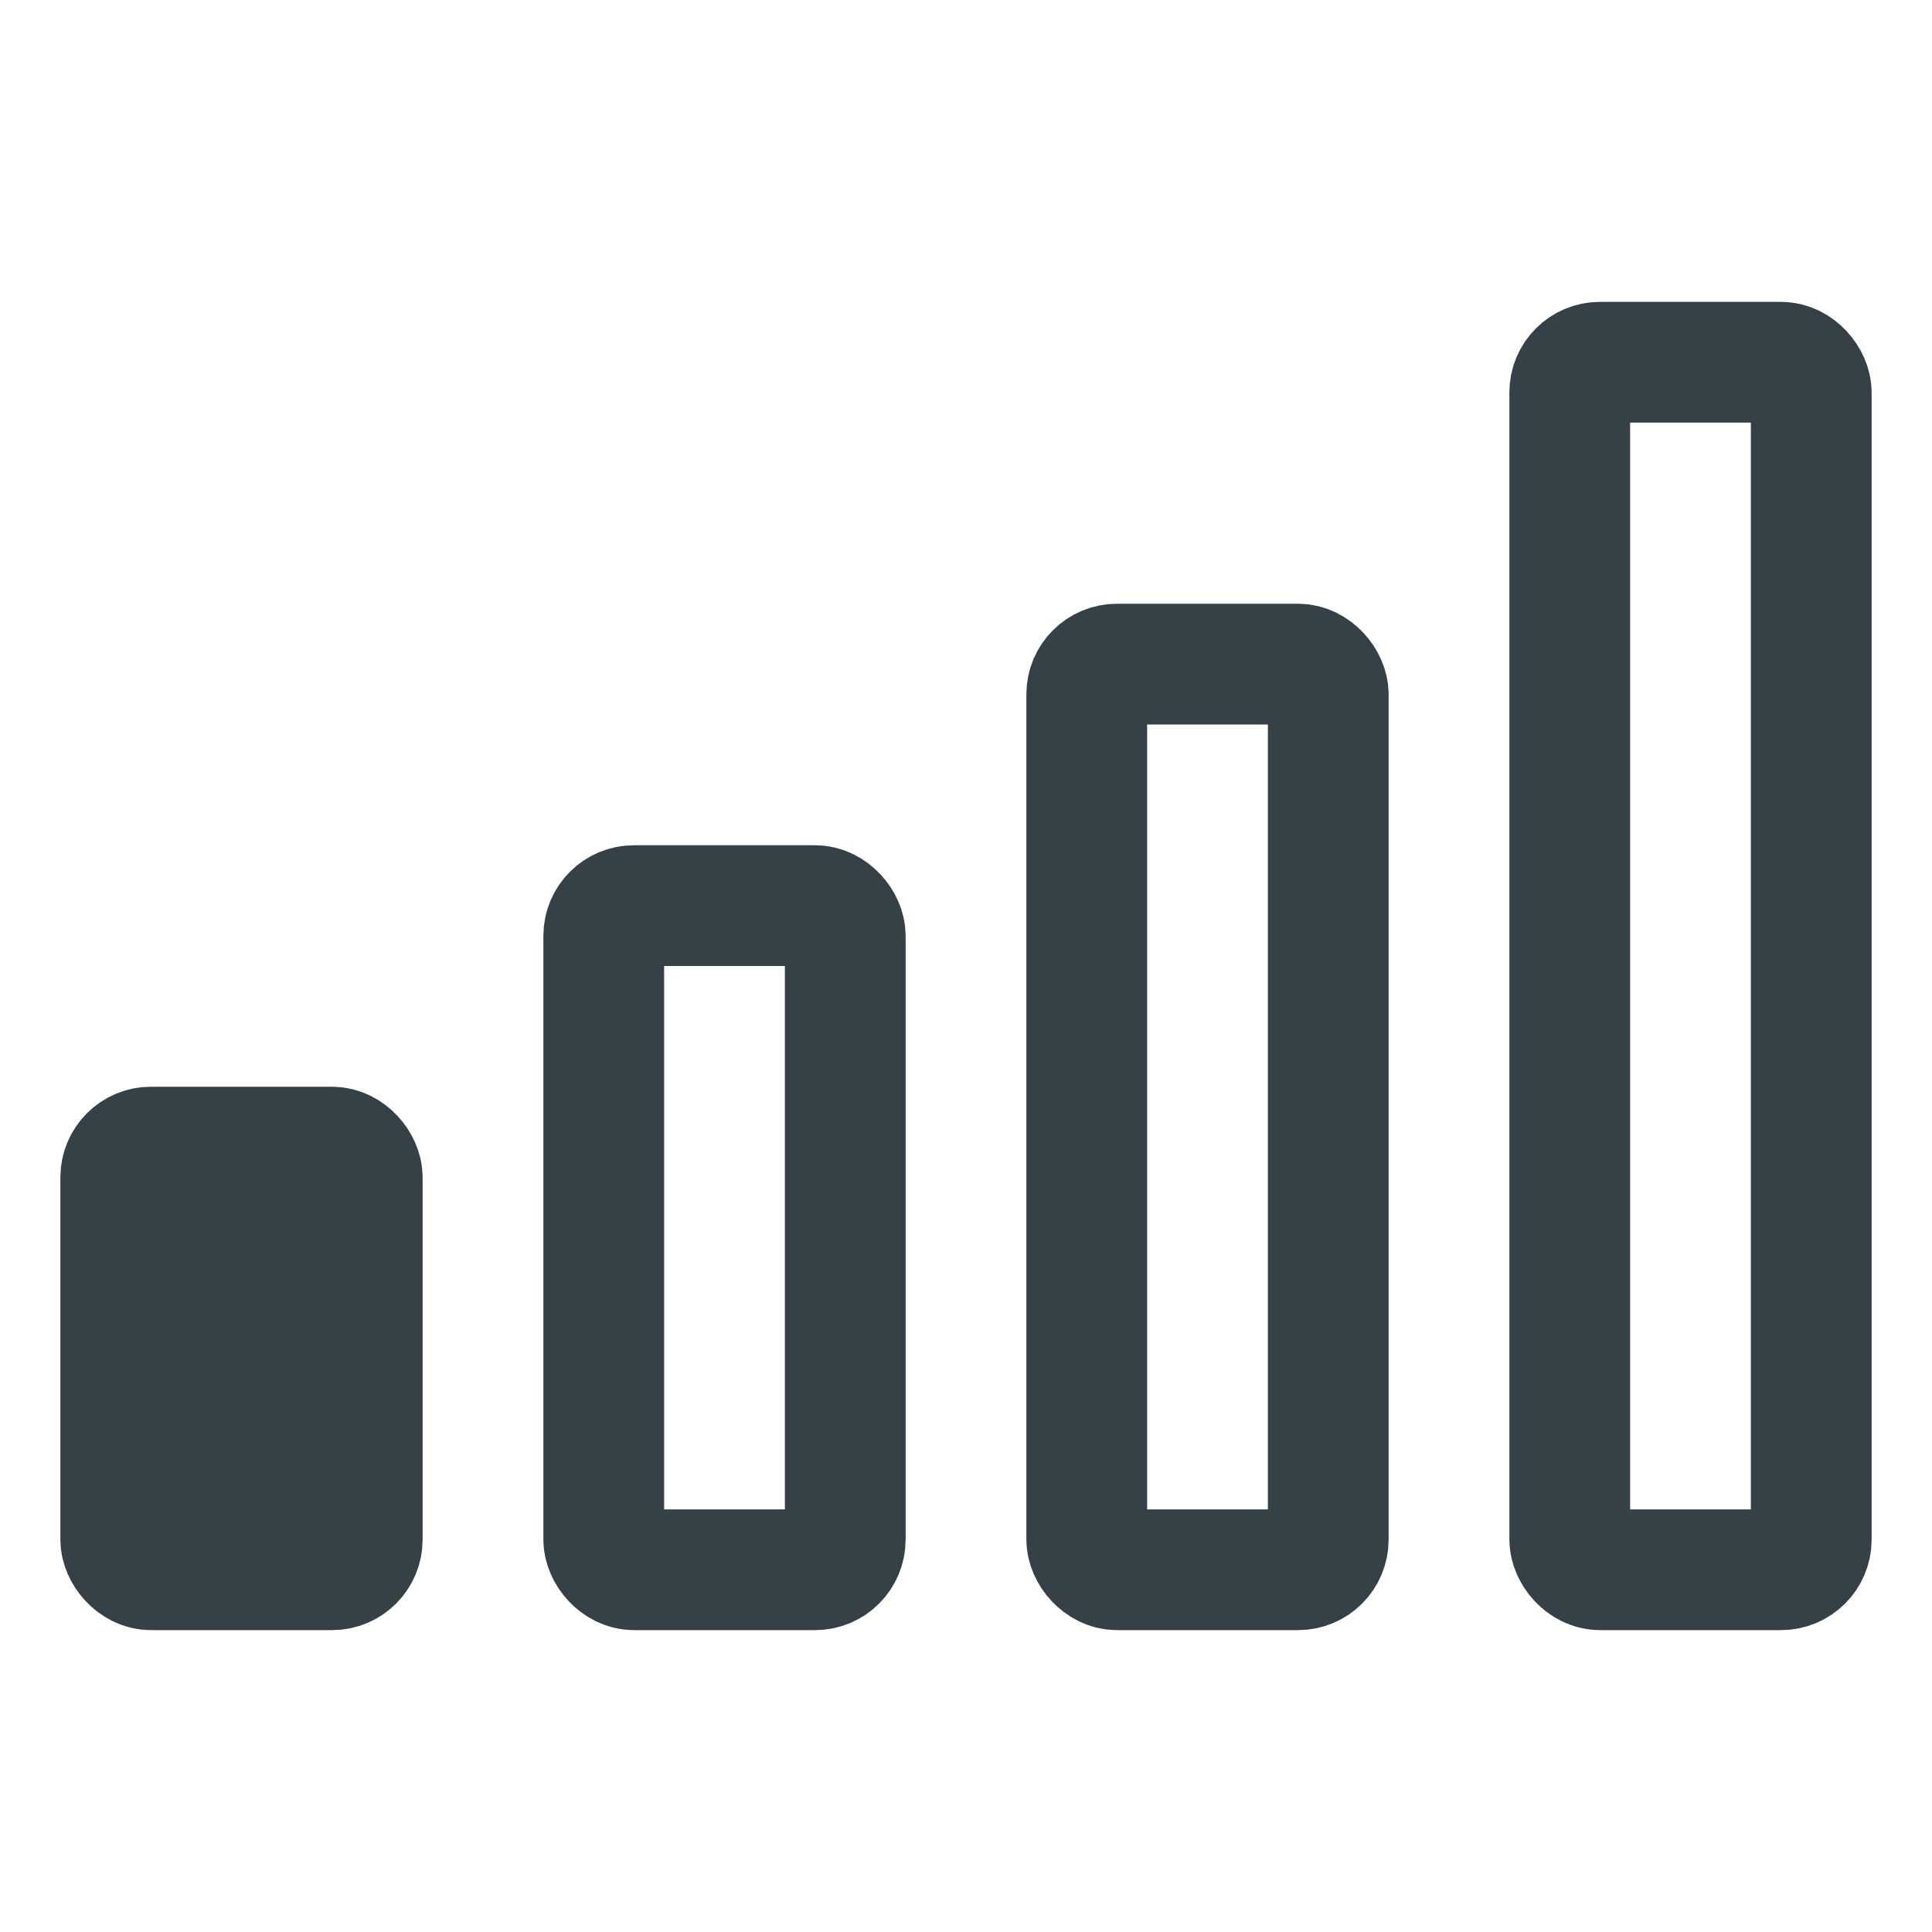 <svg xmlns="http://www.w3.org/2000/svg" class="ionicon" viewBox="0 0 512 512"><title>Cellular</title><rect x="416" y="96" width="64" height="320" rx="8" ry="8" fill="none" stroke="#354147" stroke-linejoin="round" stroke-width="32"/><rect x="288" y="176" width="64" height="240" rx="8" ry="8" fill="none" stroke="#354147" stroke-linejoin="round" stroke-width="32"/><rect x="160" y="240" width="64" height="176" rx="8" ry="8" fill="none" stroke="#354147" stroke-linejoin="round" stroke-width="32"/><rect x="32" y="304" width="64" height="112" rx="8" ry="8" fill="#354147" stroke="#354147" stroke-linejoin="round" stroke-width="32"/></svg>
